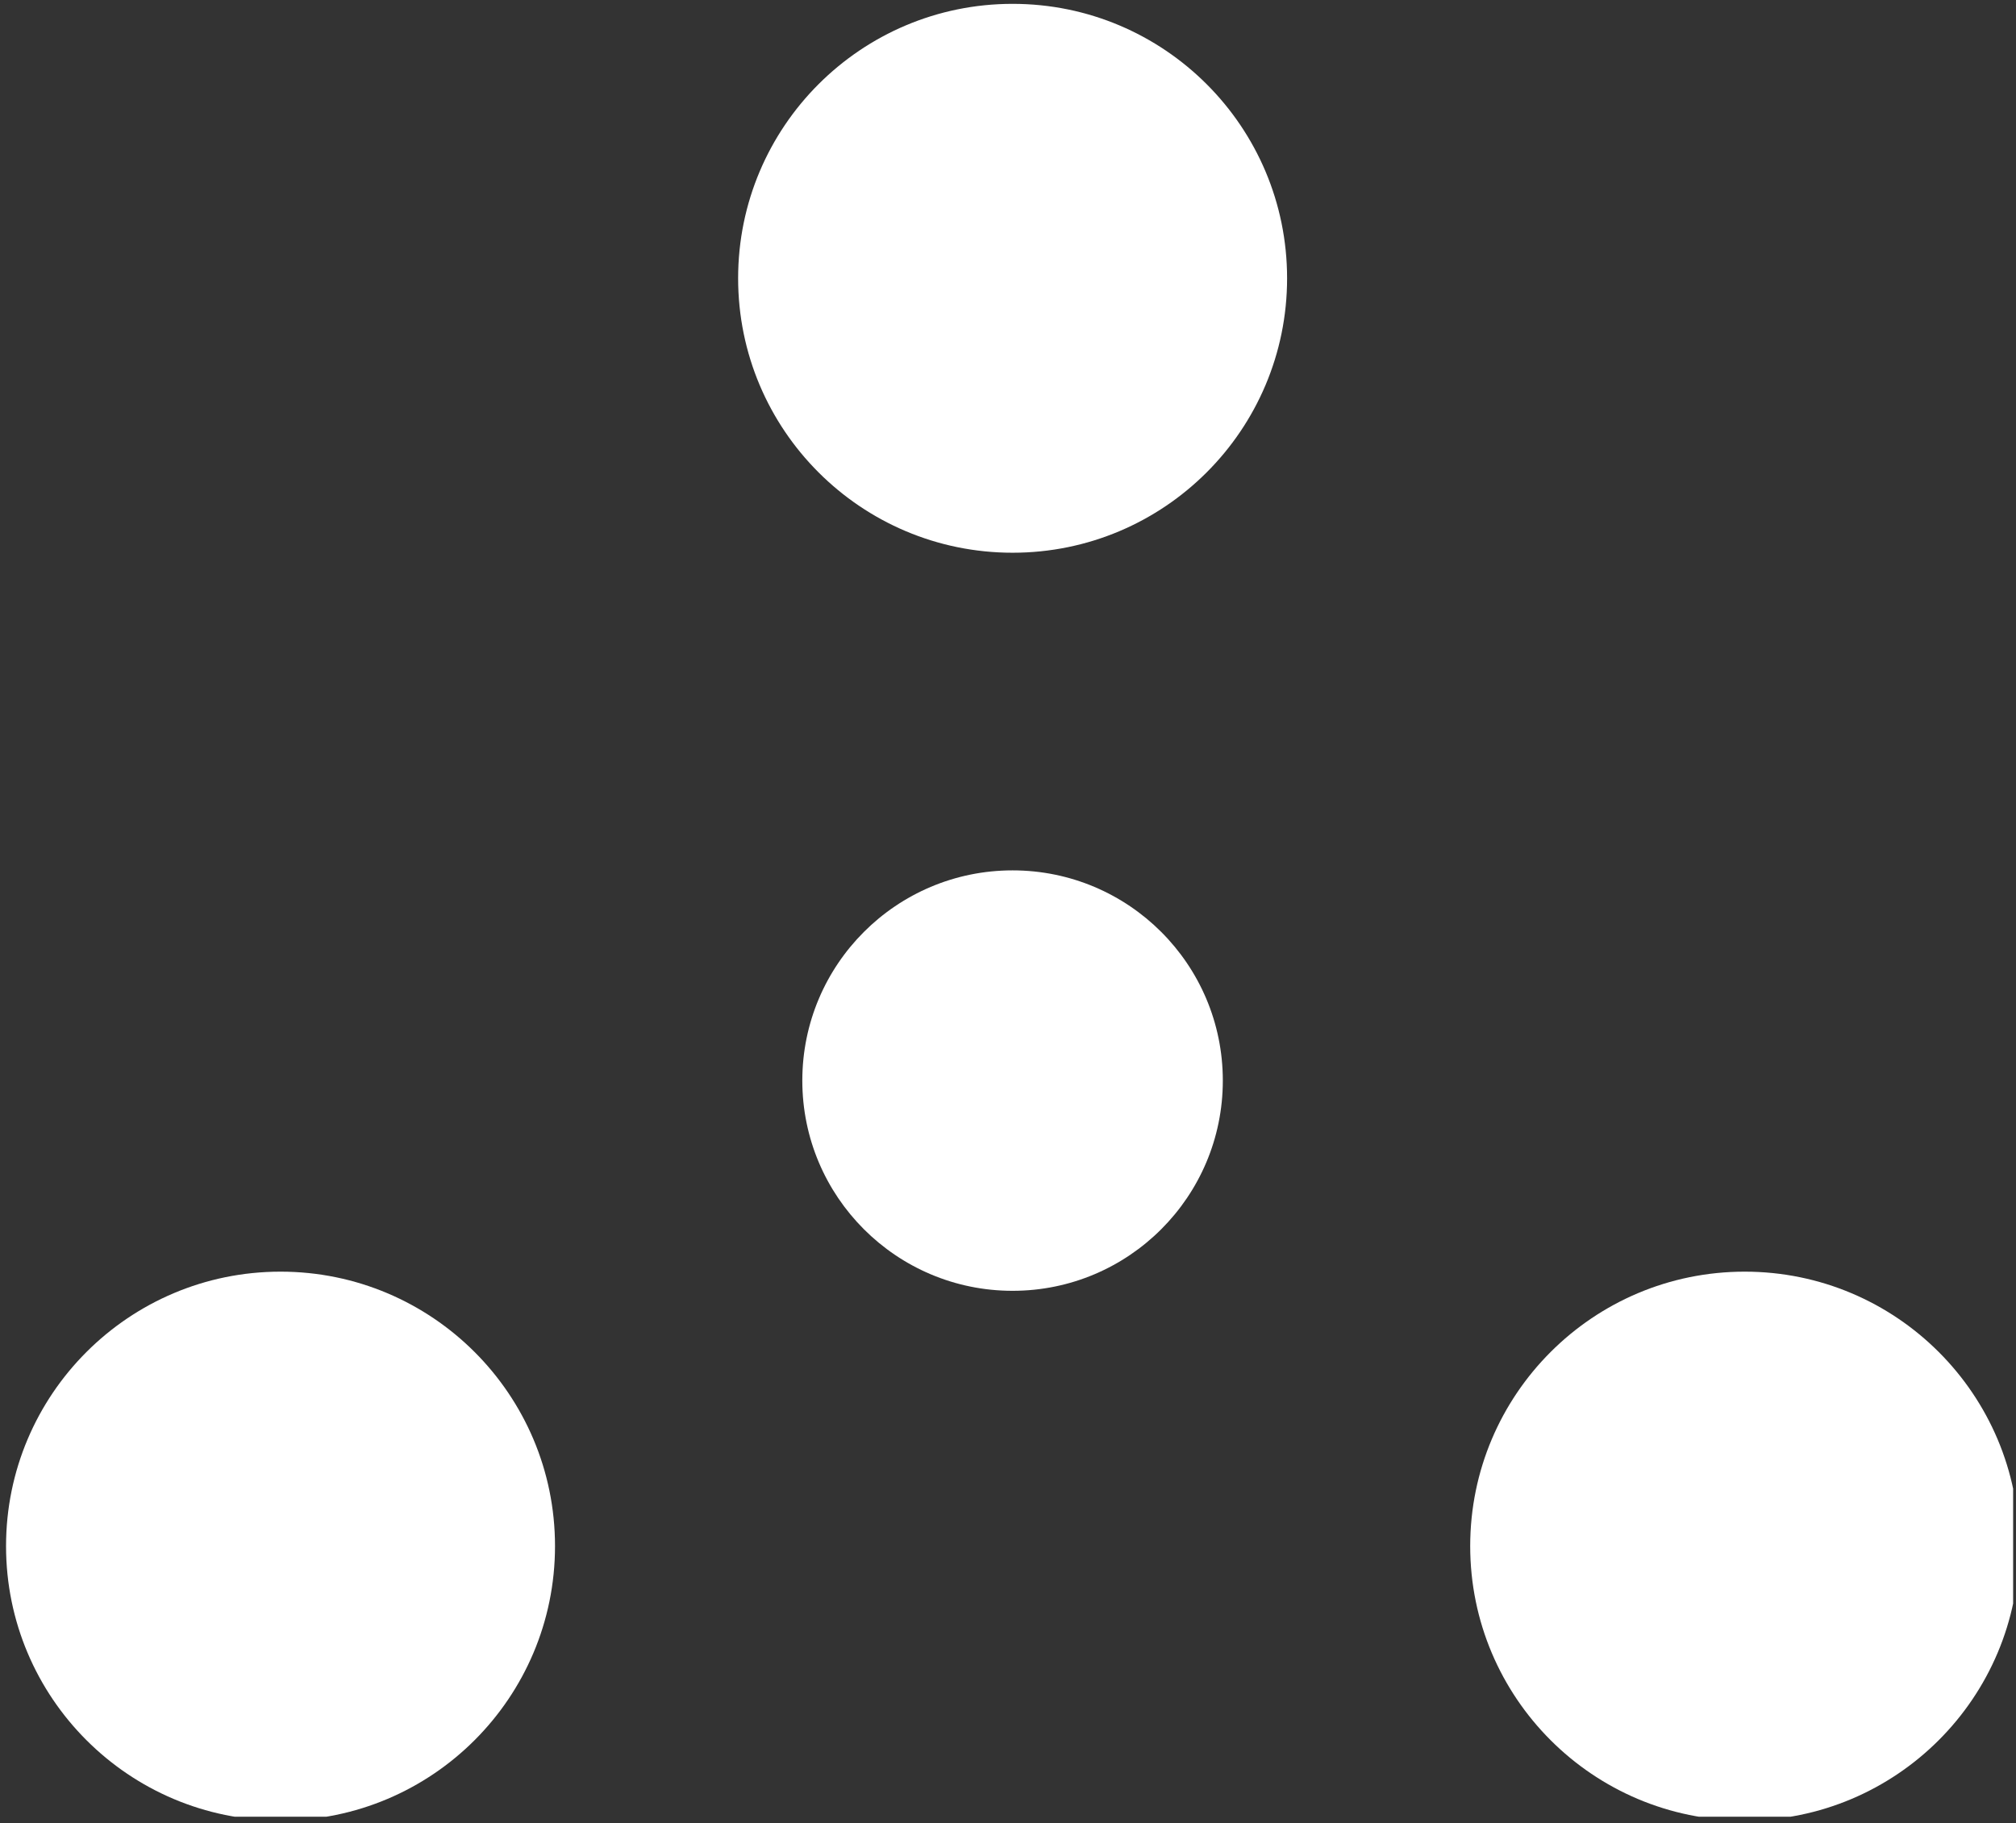 <svg preserveAspectRatio="xMidYMid meet" data-bbox="0 0 262.412 236.633" xmlns="http://www.w3.org/2000/svg" viewBox="0 0 262 237" fill-rule="evenodd" clip-rule="evenodd" stroke-linejoin="round" stroke-miterlimit="2" data-type="ugc" role="presentation" aria-hidden="true" aria-label="">
    <rect x="0" y="0" width="262" height="237" fill="#333333" stroke="none"/>
    <g transform="translate(1745.21 -992.497)">
        <path fill="none" d="M-1483.583 992.497v236.134h-261.627V992.497h261.627z"></path>
        <clipPath id="7128c30a-1cad-4d36-b26c-1288a229dde2_comp-kk2o699z">
            <path d="M-1483.583 992.497v236.134h-261.627V992.497h261.627z"></path>
        </clipPath>
        <g clip-path="url(#7128c30a-1cad-4d36-b26c-1288a229dde2_comp-kk2o699z)">
            <path fill="#ffffff" d="M-1577.939 1028.669c0 19.701-15.97 35.672-35.672 35.672-19.701 0-35.672-15.97-35.672-35.672 0-19.701 15.97-35.672 35.672-35.672 19.701 0 35.672 15.97 35.672 35.672z"></path>
            <path fill="#ffffff" d="M-1673.08 1193.458c0 19.701-15.97 35.672-35.672 35.672-19.701 0-35.672-15.97-35.672-35.672 0-19.701 15.97-35.672 35.672-35.672 19.701 0 35.672 15.97 35.672 35.672z"></path>
            <path fill="#ffffff" d="M-1482.798 1193.458c0 19.701-15.97 35.672-35.672 35.672-19.701 0-35.672-15.97-35.672-35.672 0-19.701 15.97-35.672 35.672-35.672 19.701 0 35.672 15.97 35.672 35.672z"></path>
            <path fill="#ffffff" d="M-1586.292 1132.952c0 15.09-12.233 27.324-27.324 27.324-15.091 0-27.325-12.233-27.325-27.324 0-15.09 12.233-27.324 27.325-27.324 15.09 0 27.324 12.232 27.324 27.324z"></path>
        </g>
    </g>
</svg>